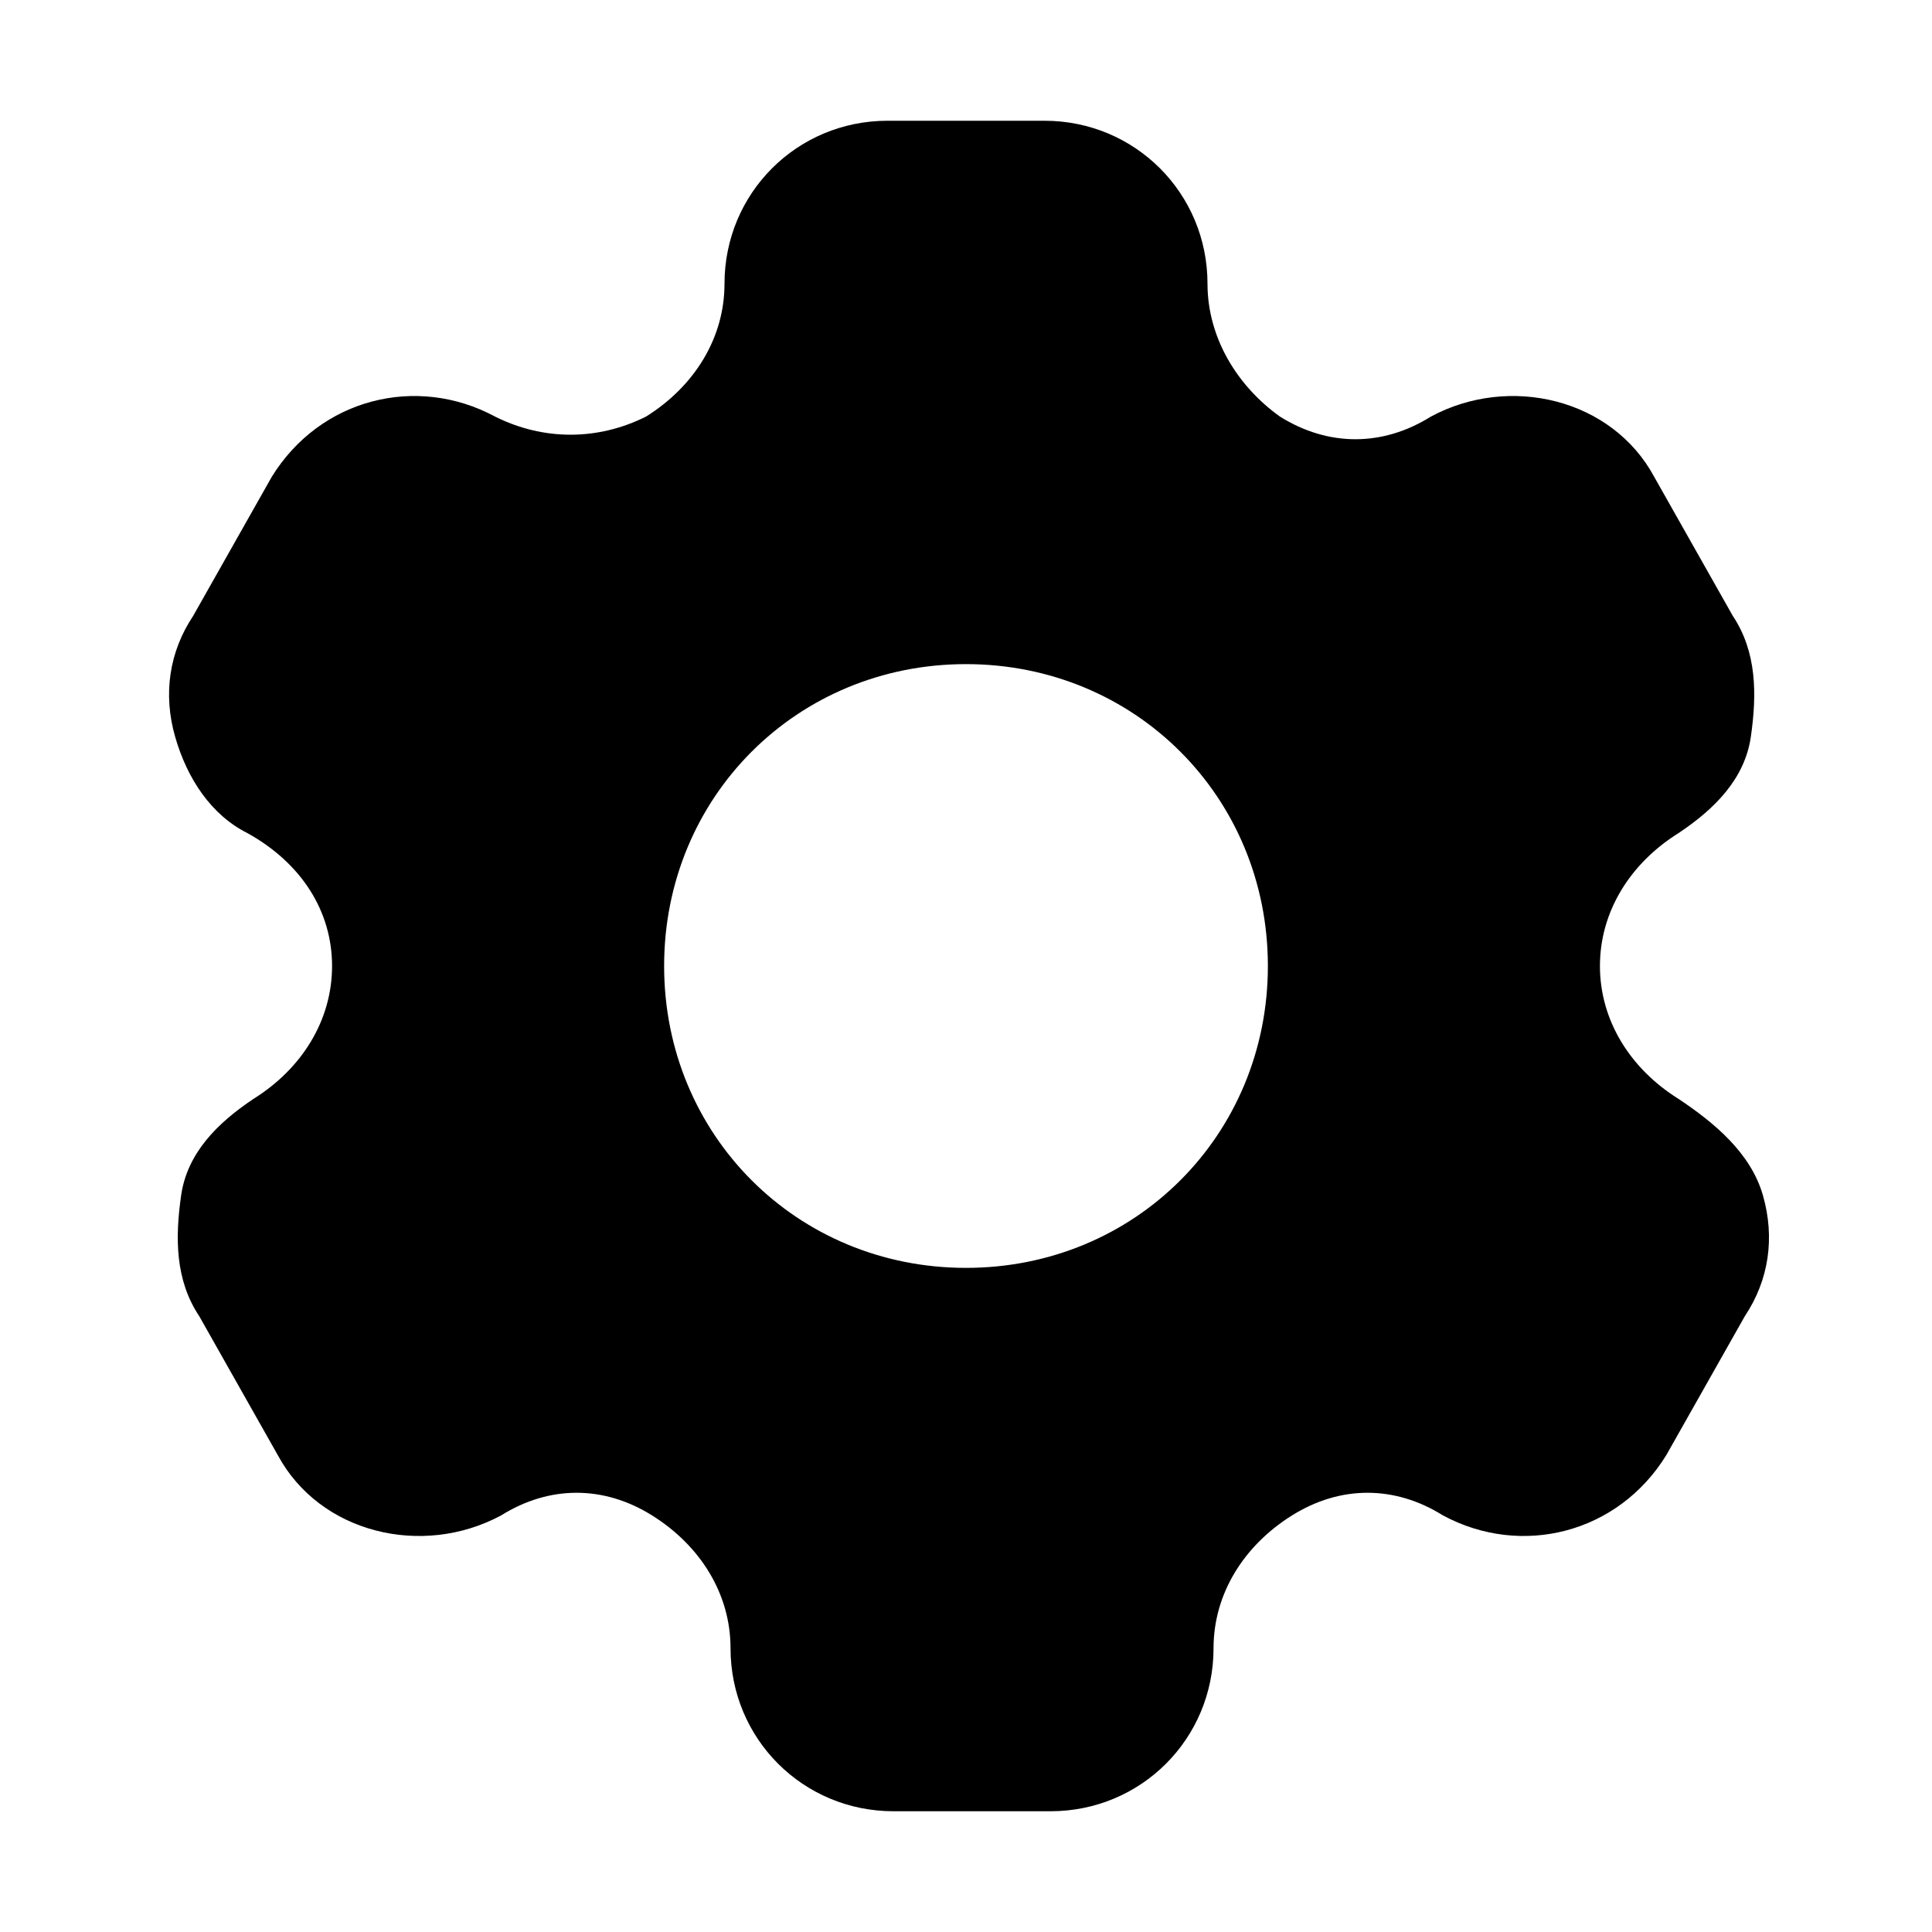 <svg class="icon icon-settings" height="50" viewBox="0 0 32 32" width="50" xmlns="http://www.w3.org/2000/svg">
	<path
		d="m27.8 18.2c-.8-.5-1.3-1.3-1.3-2.2s.5-1.7 1.3-2.2c.6-.4 1.1-.9 1.2-1.6s.1-1.4-.3-2l-1.3-2.3c-.7-1.3-2.4-1.7-3.7-1-.8.5-1.7.5-2.5 0-.7-.5-1.2-1.3-1.2-2.2 0-1.5-1.2-2.7-2.7-2.7h-2.6c-1.5 0-2.7 1.2-2.7 2.7 0 .9-.5 1.7-1.3 2.2-.8.4-1.7.4-2.5 0-1.3-.7-2.9-.3-3.7 1l-1.3 2.3c-.4.6-.5 1.3-.3 2s.6 1.3 1.2 1.6c.9.5 1.4 1.3 1.4 2.2s-.5 1.7-1.3 2.2c-.6.4-1.1.9-1.2 1.6s-.1 1.4.3 2l1.3 2.3c.7 1.3 2.4 1.7 3.7 1 .8-.5 1.7-.5 2.5 0s1.3 1.3 1.3 2.2c0 1.5 1.2 2.7 2.7 2.7h2.6c1.5 0 2.7-1.2 2.7-2.7 0-.9.5-1.7 1.3-2.2s1.7-.5 2.5 0c1.3.7 2.9.3 3.7-1l1.3-2.3c.4-.6.5-1.3.3-2s-.8-1.2-1.4-1.6zm-11.8 2.8c-2.8 0-5-2.2-5-5s2.2-5 5-5 5 2.2 5 5-2.2 5-5 5z"
		fill="black"
	></path>
</svg>
